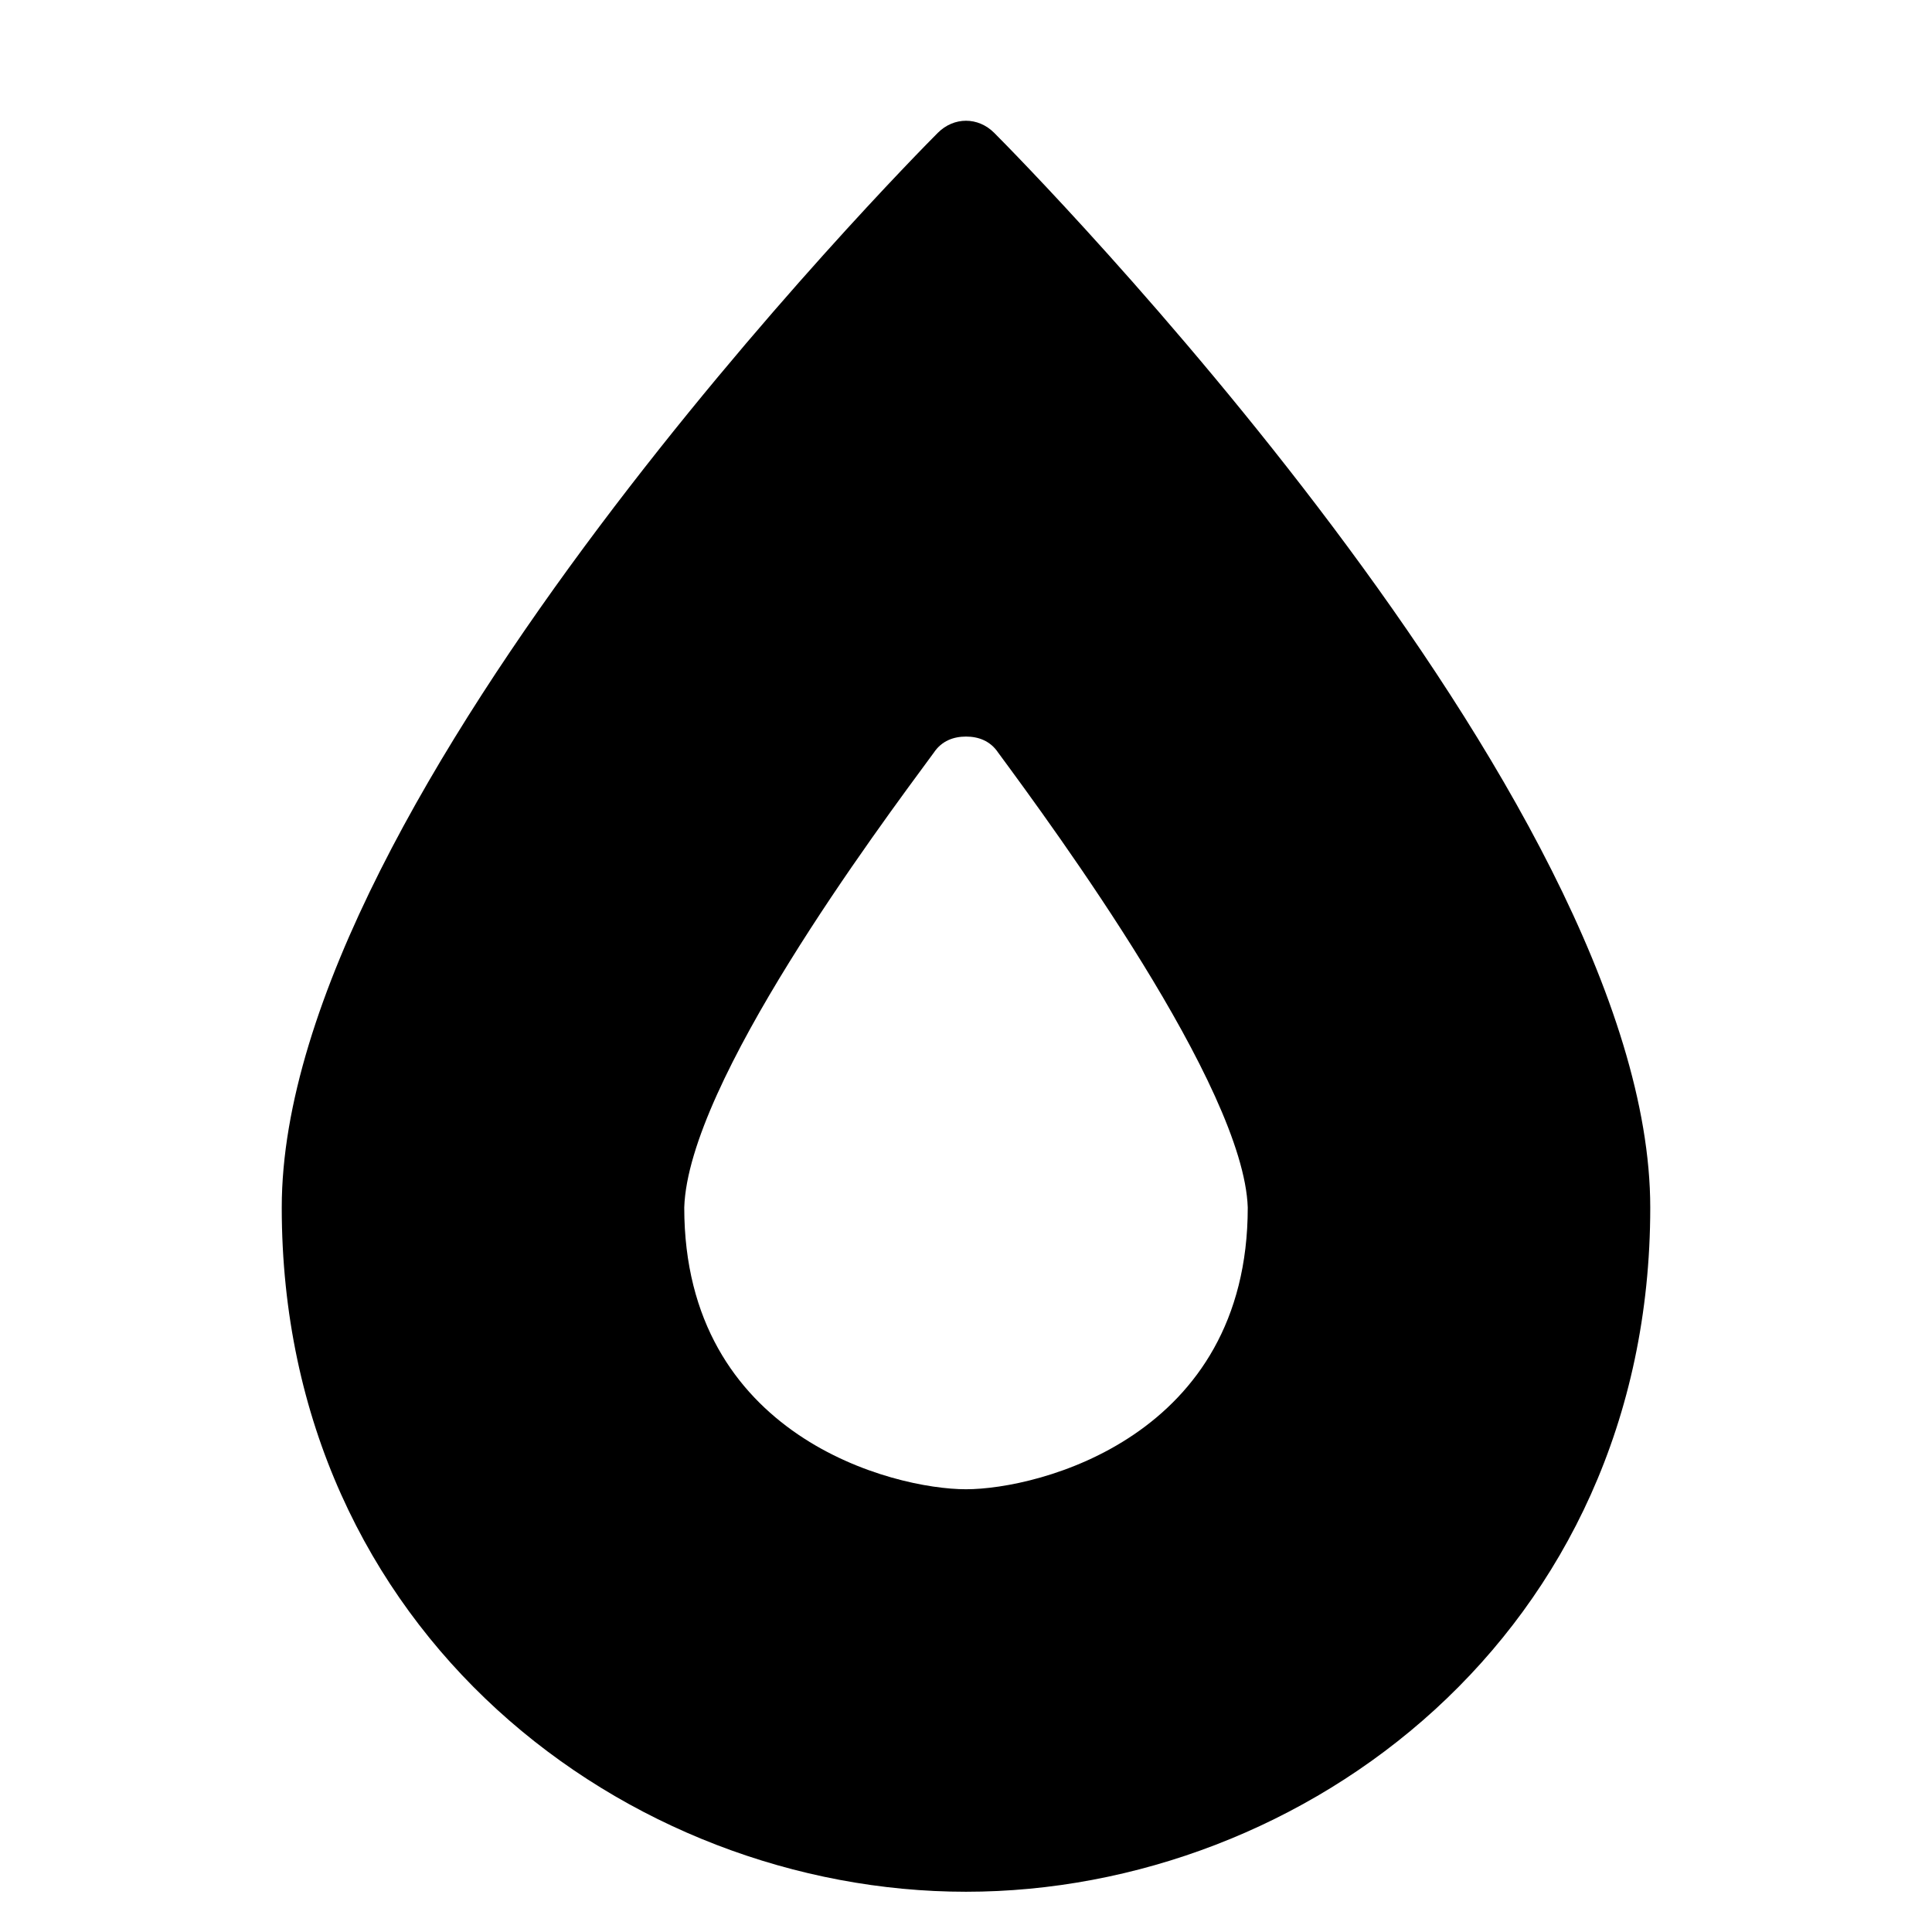 <?xml version="1.0" encoding="utf-8"?>
<!-- Generator: Adobe Illustrator 19.1.0, SVG Export Plug-In . SVG Version: 6.00 Build 0)  -->
<!DOCTYPE svg PUBLIC "-//W3C//DTD SVG 1.1//EN" "http://www.w3.org/Graphics/SVG/1.1/DTD/svg11.dtd">
<svg version="1.1" id="Layer_1" xmlns="http://www.w3.org/2000/svg" xmlns:xlink="http://www.w3.org/1999/xlink" x="0px" y="0px"
	 width="48px" height="48px" viewBox="0 0 48 48" enable-background="new 0 0 48 48" xml:space="preserve">
<path d="M24.7,3.3c-0.4-0.4-1-0.4-1.4,0C22.6,4,7,19.8,7,30c0,10.6,8.6,17,17,17s17-6.4,17-17C41,19.8,25.4,4,24.7,3.3z M24,37
	c-1.8,0-7-1.3-7-7c0.1-3.1,4.8-9.4,6.2-11.3c0.2-0.3,0.5-0.4,0.8-0.4c0.3,0,0.6,0.1,0.8,0.4c1.4,1.9,6.1,8.3,6.2,11.3
	C31,35.7,25.8,37,24,37z"/>
</svg>
